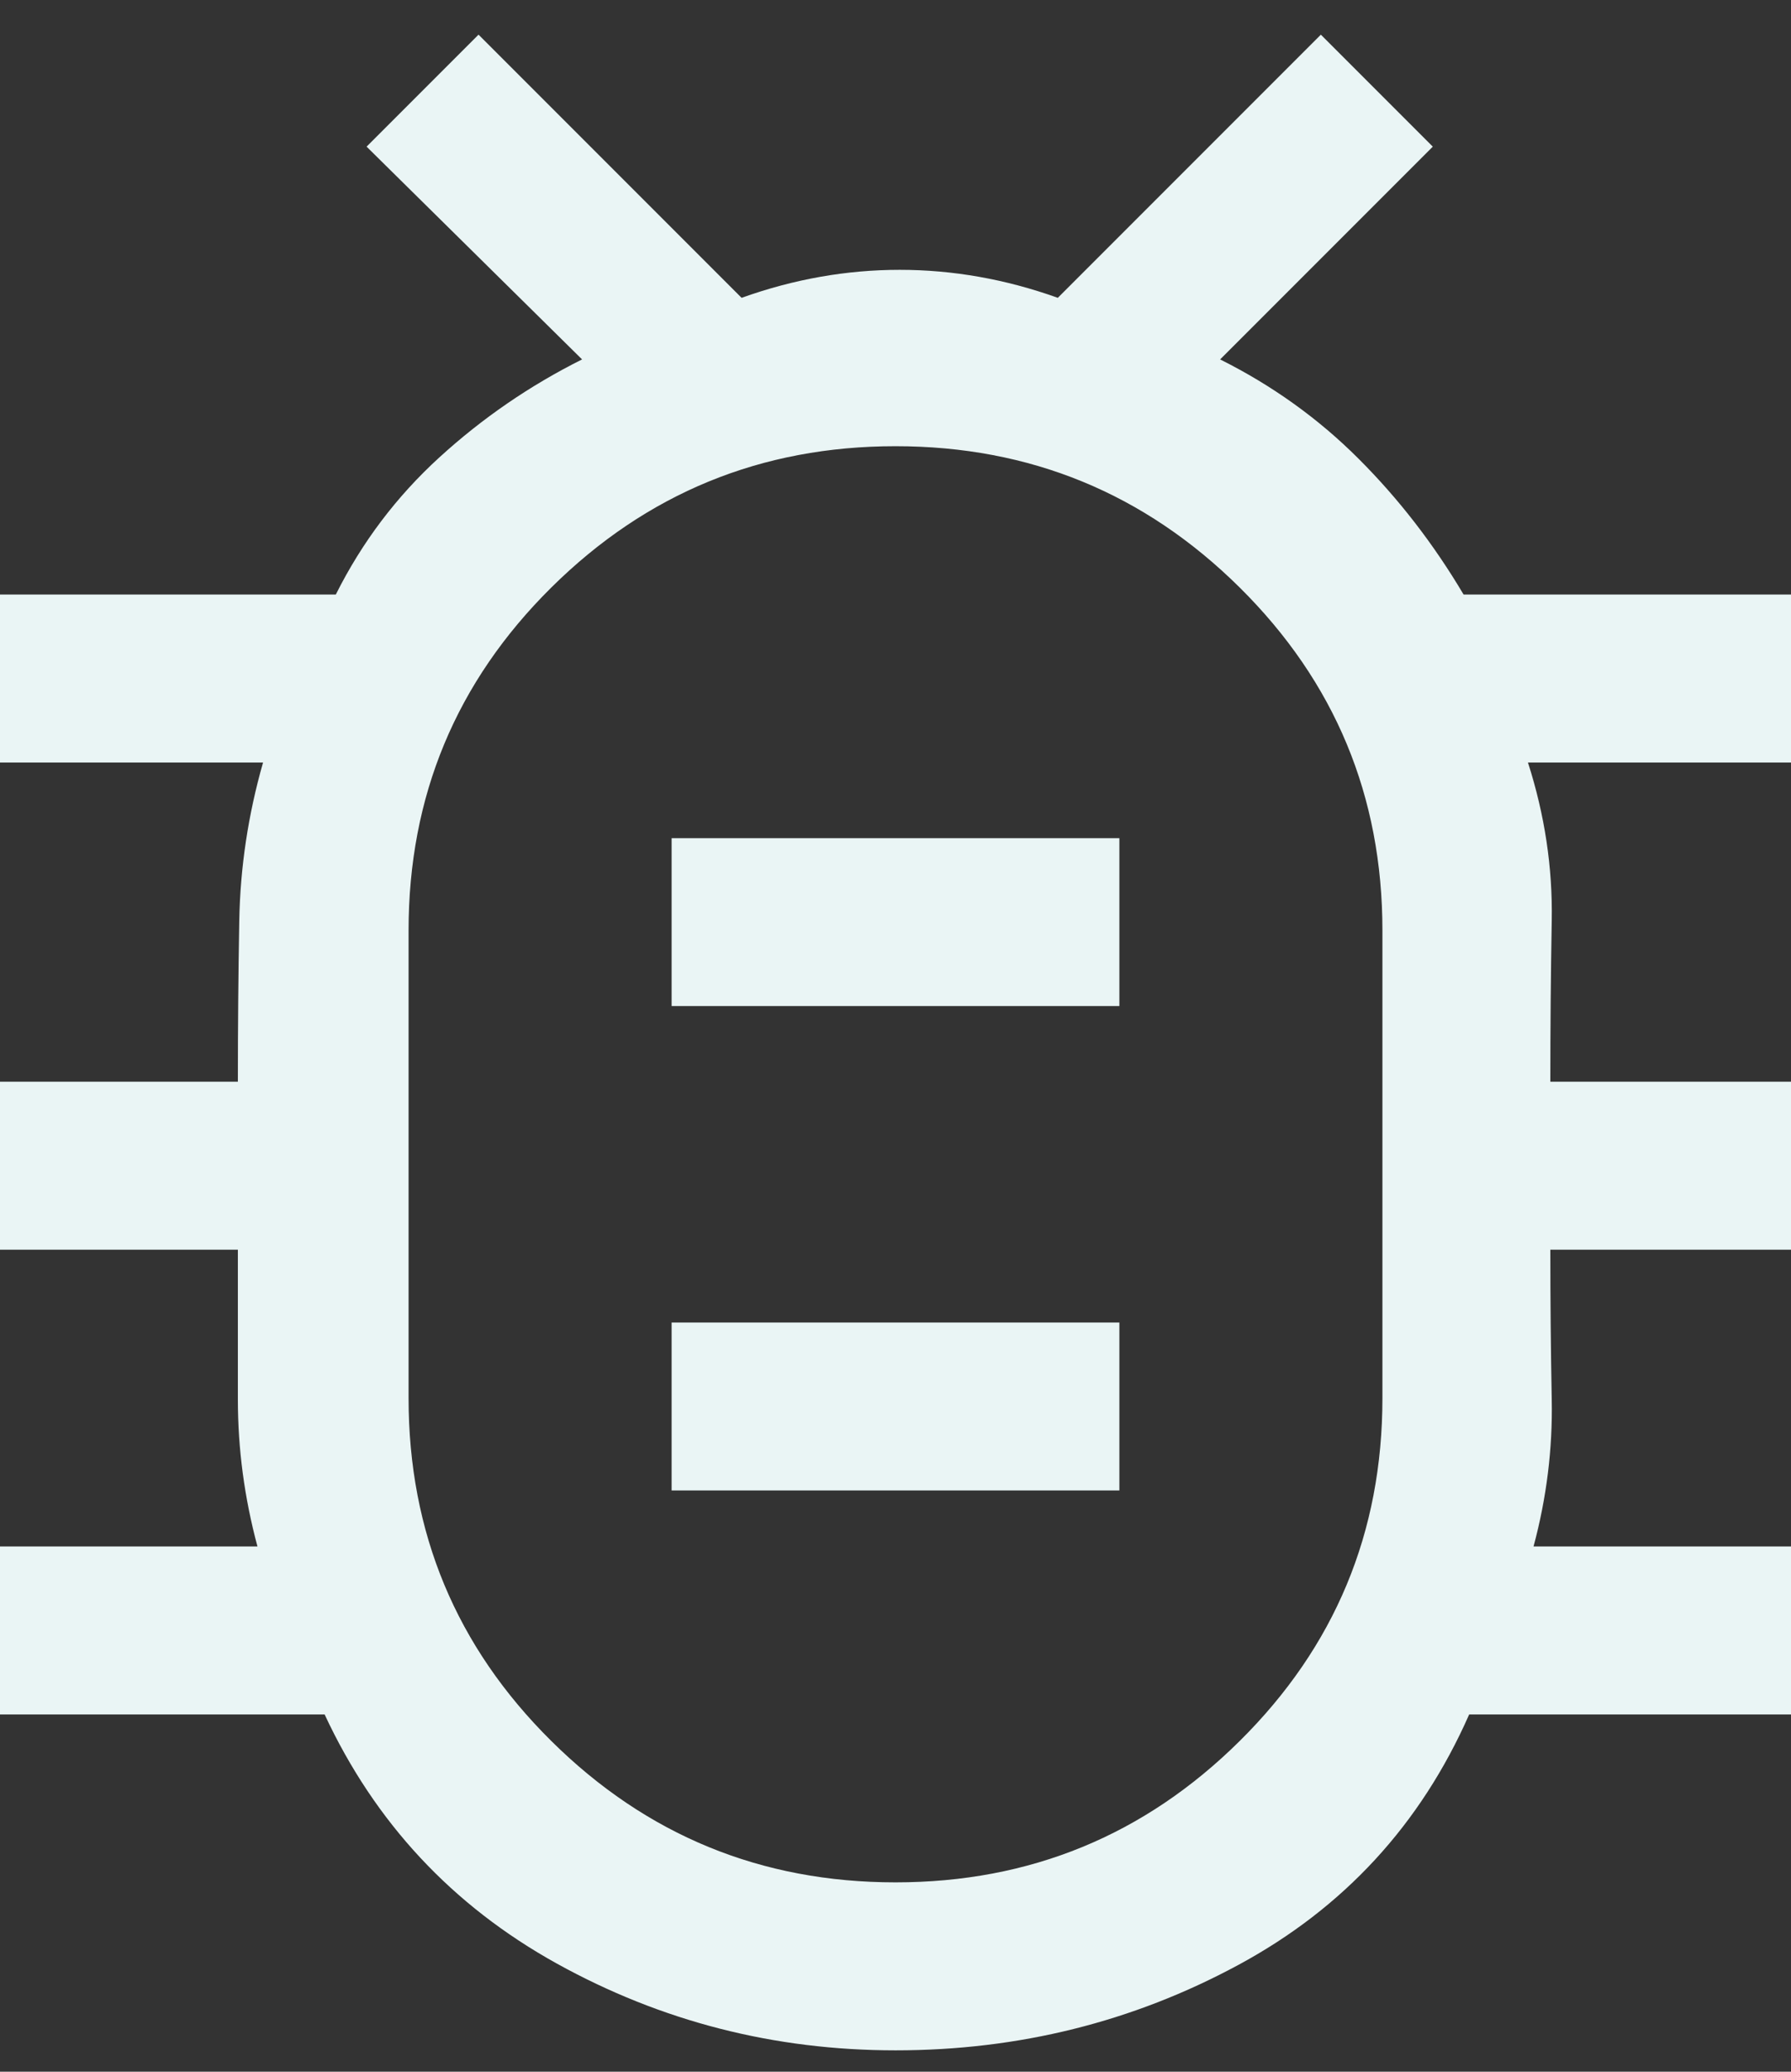 <svg width="32" height="37" viewBox="0 0 32 37" fill="none" xmlns="http://www.w3.org/2000/svg">
<rect x="0" y="0" width="32" height="37" fill="#333333" stroke="none"/>
<path d="M16 33.618C18.4 33.618 20.45 32.777 22.15 31.093C23.85 29.41 24.7 27.369 24.7 24.968V16.619C24.7 14.219 23.85 12.177 22.15 10.493C20.45 8.81 18.4 7.969 16 7.969C13.6 7.969 11.55 8.81 9.85 10.493C8.15 12.177 7.3 14.219 7.3 16.619V24.968C7.3 27.369 8.15 29.41 9.85 31.093C11.55 32.777 13.6 33.618 16 33.618ZM12 26.619H20V23.619H12V26.619ZM12 17.968H20V14.969H12V17.968ZM16 36.618C13.833 36.618 11.817 36.102 9.95 35.069C8.083 34.035 6.7 32.552 5.8 30.619H0V27.619H4.6C4.367 26.752 4.25 25.877 4.25 24.994V22.319H0V19.319H4.25C4.25 18.352 4.258 17.393 4.275 16.444C4.292 15.493 4.433 14.552 4.7 13.618H0V10.618H6C6.467 9.685 7.083 8.869 7.85 8.169C8.617 7.469 9.467 6.885 10.4 6.419L6.55 2.619L8.55 0.619L13.25 5.319C14.183 4.985 15.125 4.819 16.075 4.819C17.025 4.819 17.967 4.985 18.9 5.319L23.6 0.619L25.6 2.619L21.8 6.419C22.733 6.885 23.558 7.477 24.275 8.194C24.992 8.91 25.617 9.719 26.15 10.618H32V13.618H27.3C27.6 14.552 27.742 15.493 27.725 16.444C27.708 17.393 27.7 18.352 27.7 19.319H32V22.319H27.7C27.7 23.218 27.708 24.11 27.725 24.994C27.742 25.877 27.633 26.752 27.4 27.619H32V30.619H26.25C25.383 32.585 24.008 34.077 22.125 35.093C20.242 36.11 18.2 36.618 16 36.618Z" fill="#EAF5F5"/>
</svg>
